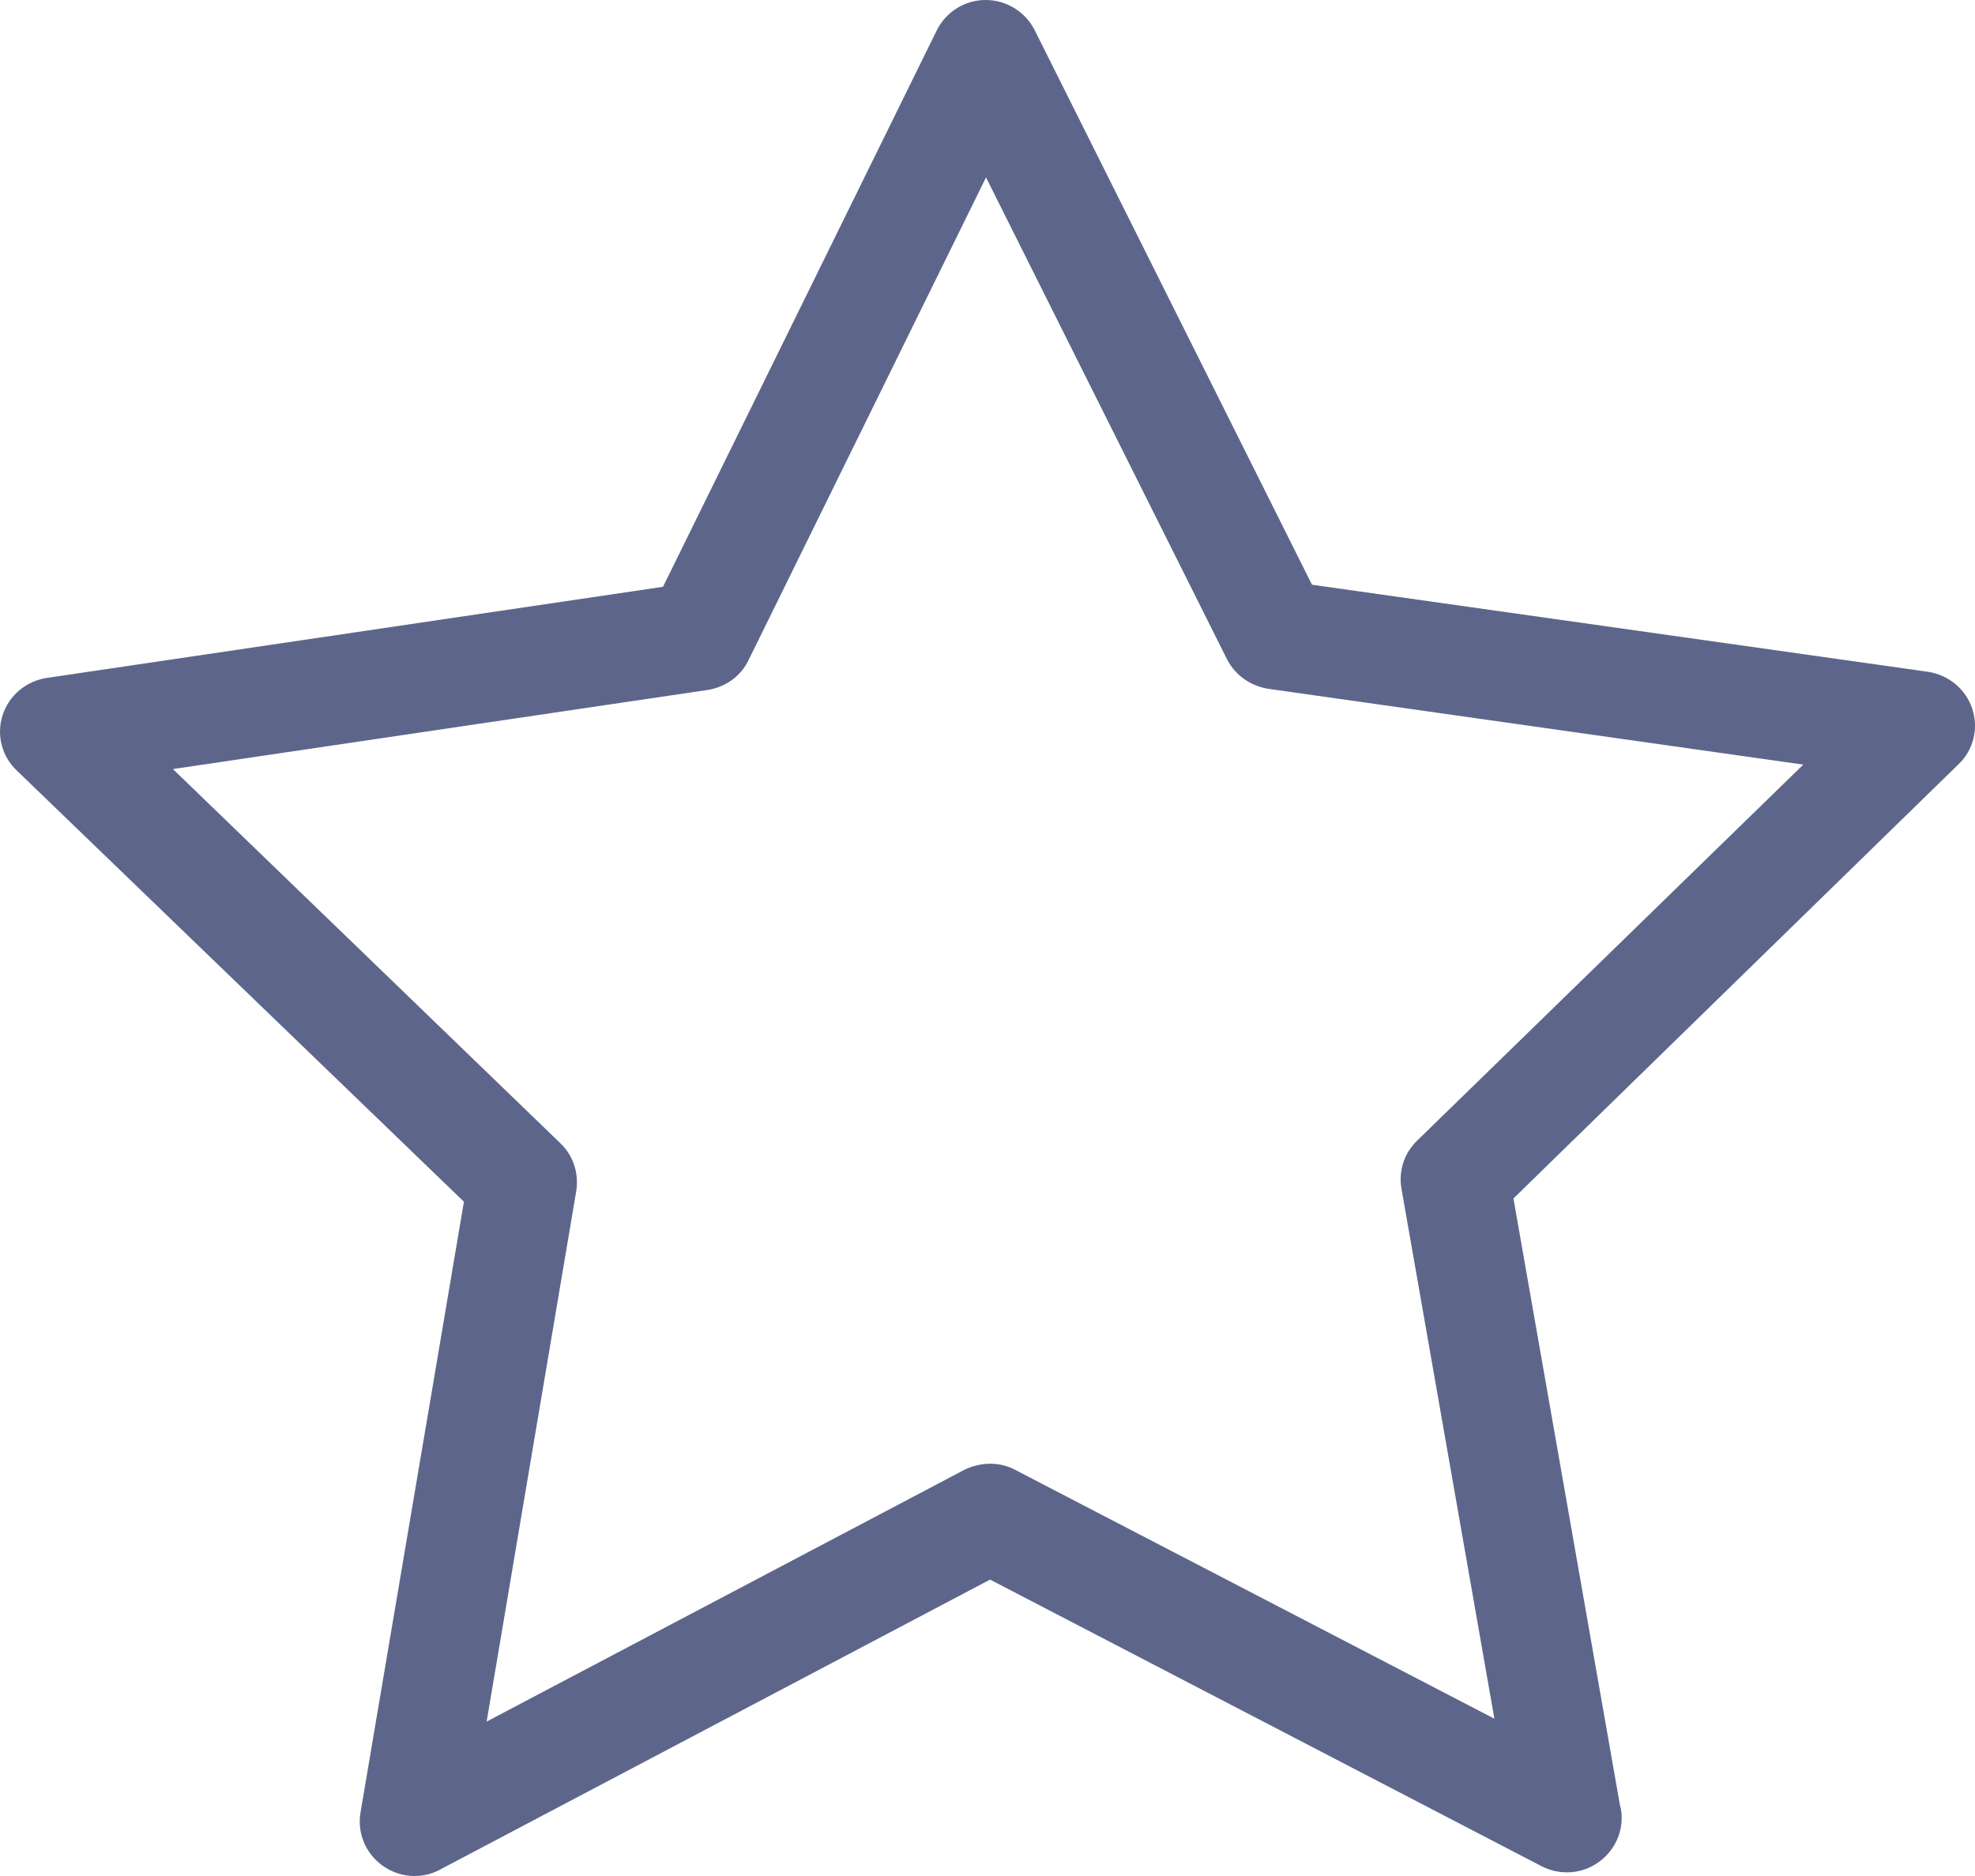 <svg width="20" height="19" viewBox="0 0 20 19" fill="none" xmlns="http://www.w3.org/2000/svg">
<path d="M19.973 7.18C19.907 6.98 19.735 6.837 19.525 6.804L13.286 5.922L10.478 0.306C10.383 0.118 10.191 0 9.981 0C9.772 0 9.579 0.118 9.485 0.31L6.714 5.943L0.474 6.866C0.265 6.898 0.093 7.041 0.027 7.241C-0.039 7.442 0.019 7.662 0.171 7.805L4.698 12.171L3.651 18.355C3.615 18.563 3.701 18.771 3.873 18.894C3.968 18.963 4.082 19 4.197 19C4.288 19 4.374 18.98 4.456 18.935L10.026 15.998L15.613 18.902C15.695 18.943 15.781 18.963 15.868 18.963C16.171 18.963 16.422 18.714 16.422 18.412C16.422 18.367 16.418 18.326 16.405 18.285L15.326 12.138L19.825 7.748C19.985 7.601 20.038 7.38 19.973 7.18ZM14.349 11.554C14.217 11.681 14.16 11.865 14.193 12.044L15.133 17.407L10.281 14.887C10.121 14.801 9.928 14.806 9.764 14.887L4.928 17.436L5.835 12.065C5.864 11.885 5.807 11.706 5.675 11.579L1.751 7.789L7.165 6.988C7.346 6.96 7.502 6.849 7.58 6.686L9.985 1.797L12.424 6.674C12.506 6.837 12.662 6.947 12.842 6.976L18.261 7.744L14.349 11.554Z" fill="#5D668A"/>
</svg>
